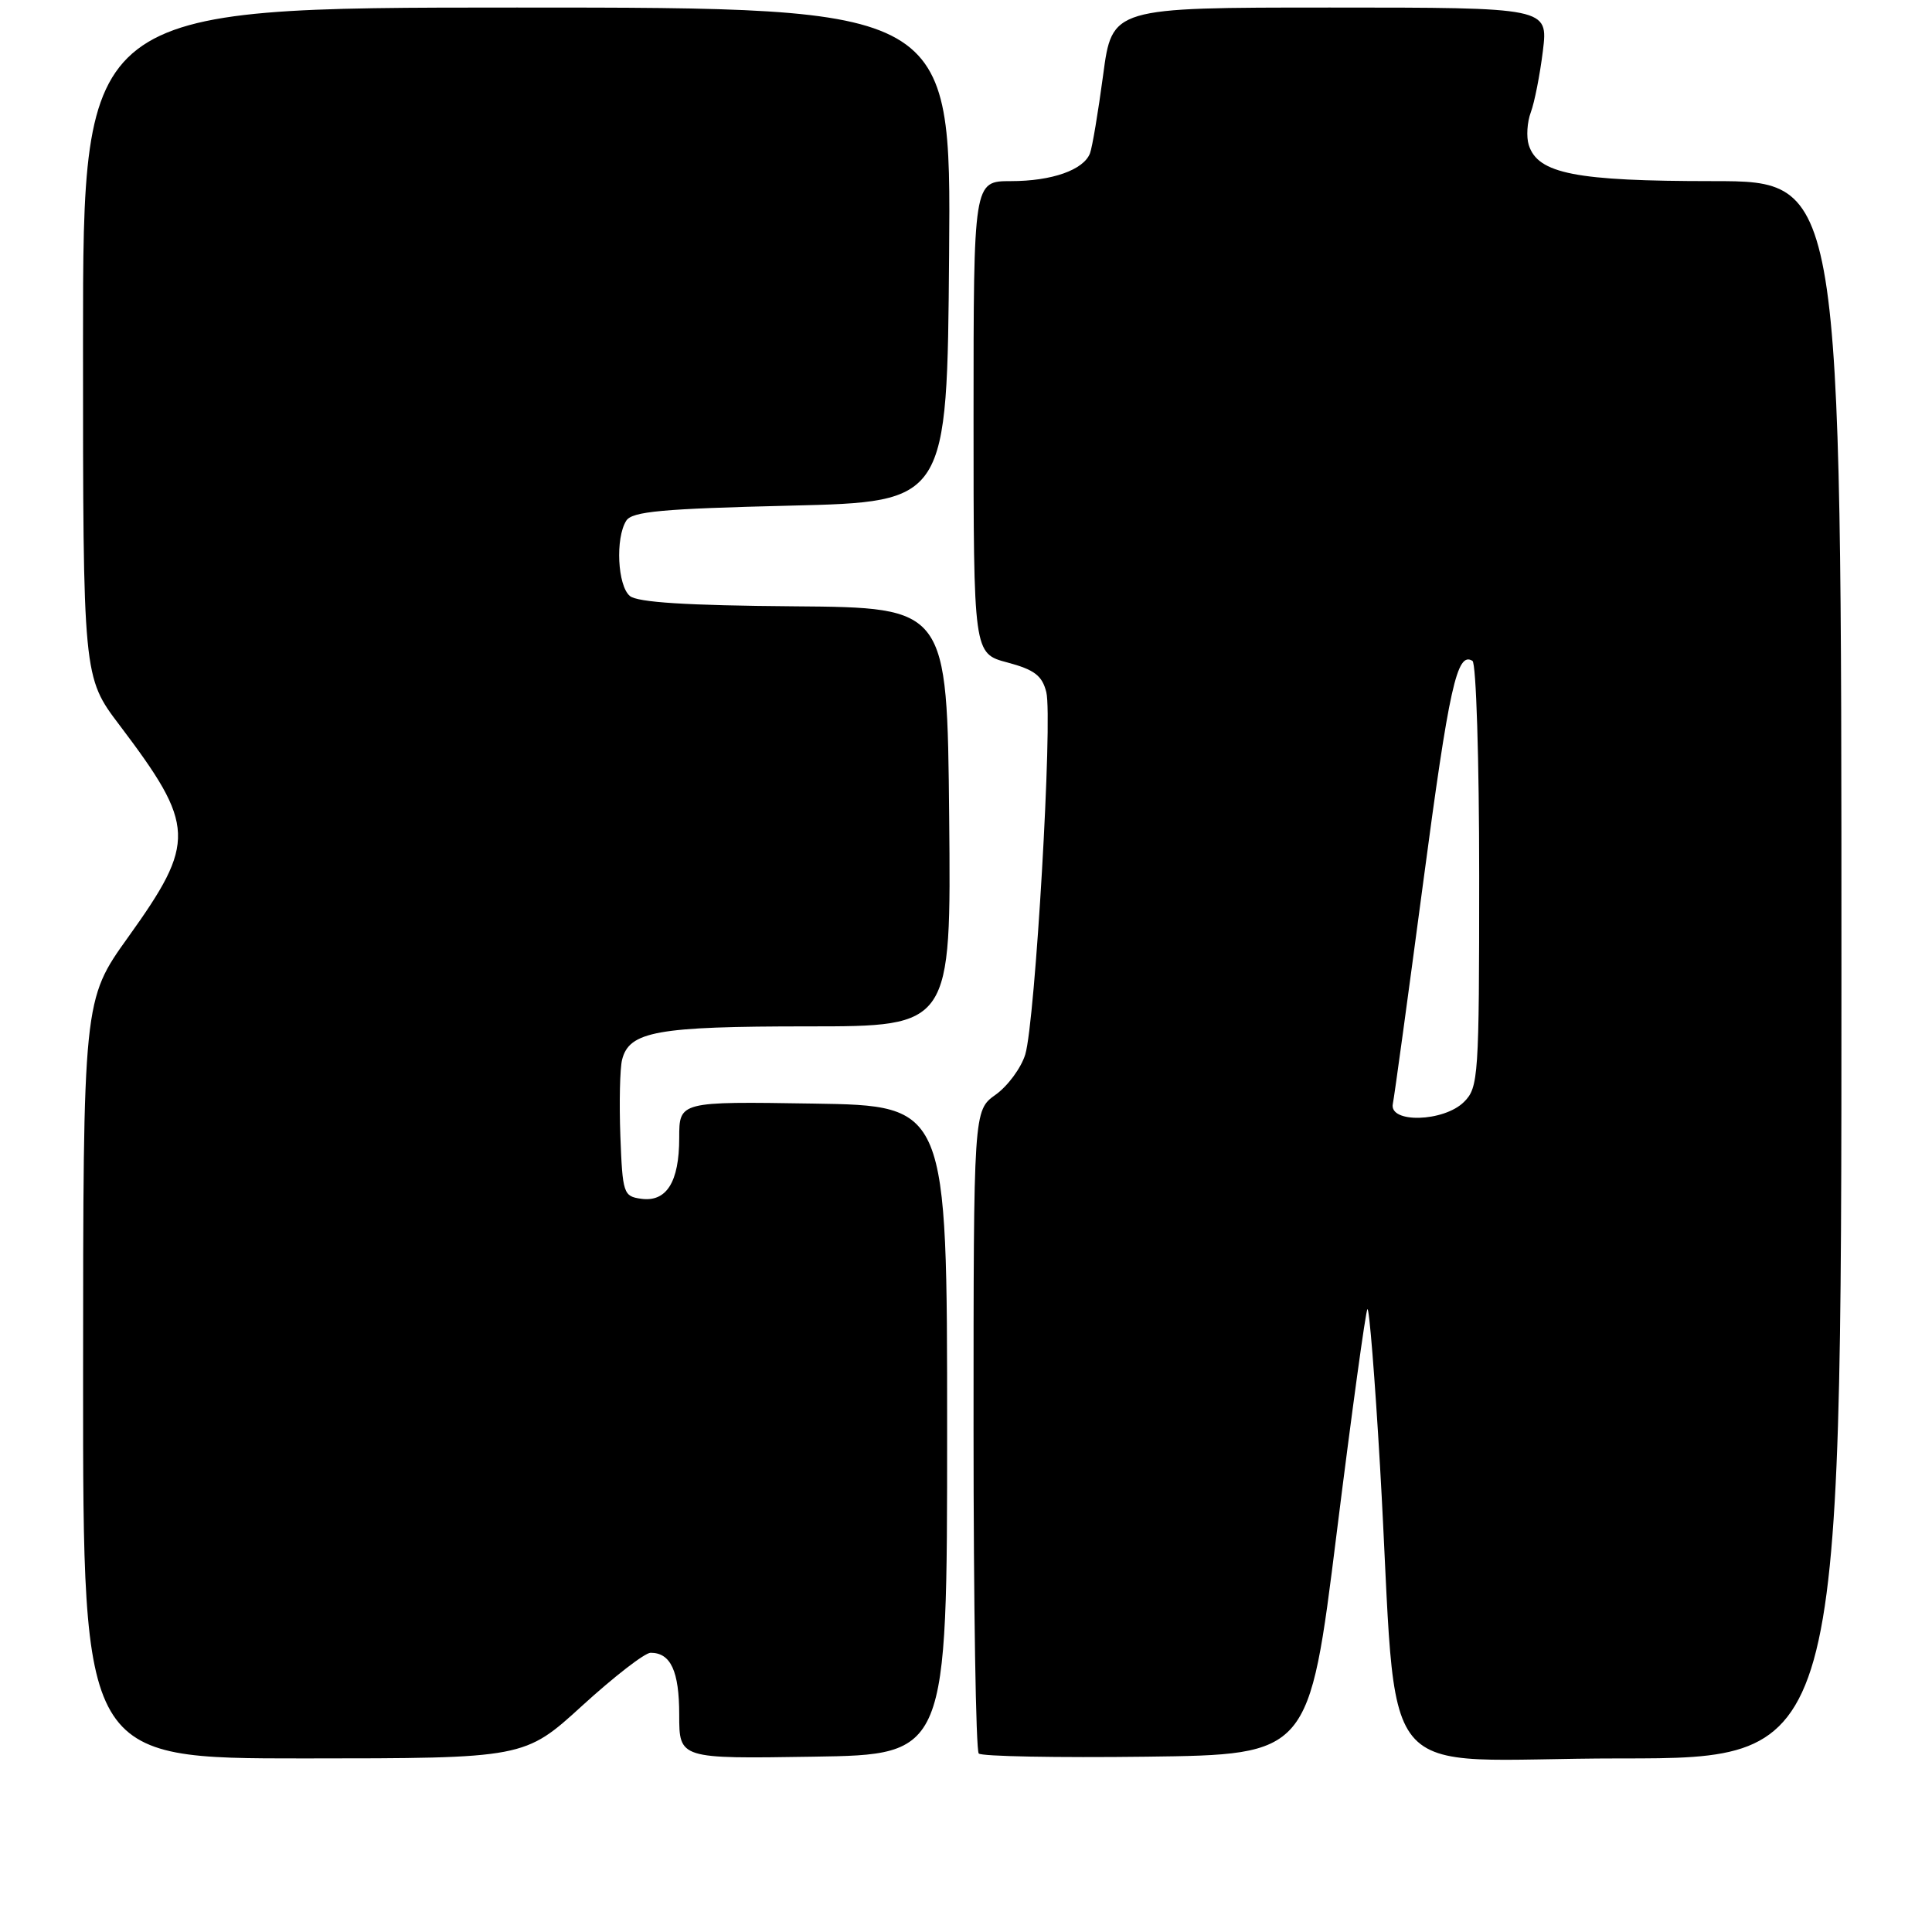 <?xml version="1.0" encoding="UTF-8" standalone="no"?>
<!DOCTYPE svg PUBLIC "-//W3C//DTD SVG 1.1//EN" "http://www.w3.org/Graphics/SVG/1.1/DTD/svg11.dtd" >
<svg xmlns="http://www.w3.org/2000/svg" xmlns:xlink="http://www.w3.org/1999/xlink" version="1.1" viewBox="0 0 256 256">
 <g >
 <path fill="currentColor"
d=" M 77.16 226.00 C 81.38 222.15 85.45 219.00 86.21 219.00 C 88.88 219.00 90.00 221.44 90.00 227.22 C 90.00 233.05 90.00 233.05 107.75 232.77 C 125.50 232.50 125.50 232.50 125.50 189.50 C 125.50 146.50 125.50 146.50 107.75 146.23 C 90.00 145.95 90.00 145.95 90.00 150.79 C 90.00 156.63 88.31 159.32 84.94 158.84 C 82.61 158.52 82.49 158.13 82.20 150.50 C 82.04 146.11 82.14 141.57 82.43 140.42 C 83.37 136.66 87.04 136.00 107.06 136.00 C 126.03 136.00 126.03 136.00 125.77 108.25 C 125.50 80.50 125.50 80.50 105.21 80.34 C 91.00 80.23 84.48 79.82 83.46 78.97 C 81.83 77.61 81.52 71.31 82.98 69.00 C 83.75 67.77 87.71 67.41 104.71 67.00 C 125.50 66.50 125.50 66.50 125.76 33.75 C 126.03 1.00 126.03 1.00 68.51 1.00 C 11.00 1.00 11.00 1.00 11.00 45.35 C 11.00 89.70 11.00 89.70 15.85 96.10 C 25.93 109.43 26.02 111.56 16.98 124.18 C 11.02 132.50 11.02 132.50 11.01 182.75 C 11.00 233.00 11.00 233.00 40.25 233.00 C 69.50 232.99 69.50 232.99 77.16 226.00 Z  M 177.11 203.20 C 179.12 187.09 180.96 173.71 181.19 173.47 C 181.43 173.23 182.18 182.59 182.86 194.27 C 185.40 238.10 181.21 233.00 214.65 233.00 C 244.00 233.00 244.00 233.00 244.00 128.50 C 244.00 24.00 244.00 24.00 226.97 24.00 C 208.79 24.00 203.78 23.02 202.57 19.22 C 202.23 18.15 202.35 16.19 202.84 14.88 C 203.33 13.57 204.05 9.91 204.44 6.75 C 205.14 1.00 205.14 1.00 176.25 1.00 C 147.36 1.00 147.36 1.00 146.17 9.95 C 145.51 14.87 144.73 19.53 144.43 20.31 C 143.59 22.52 139.38 24.00 133.95 24.00 C 129.00 24.00 129.00 24.00 129.00 55.29 C 129.00 86.59 129.00 86.59 133.48 87.78 C 137.07 88.74 138.09 89.52 138.64 91.71 C 139.51 95.19 137.17 135.42 135.85 139.73 C 135.30 141.51 133.54 143.90 131.93 145.05 C 129.00 147.14 129.00 147.14 129.00 189.40 C 129.00 212.65 129.31 231.98 129.69 232.35 C 130.06 232.73 140.07 232.92 151.91 232.77 C 173.46 232.50 173.46 232.50 177.11 203.20 Z  M 184.56 146.25 C 184.76 145.29 186.56 132.12 188.57 117.00 C 192.03 90.91 193.06 86.30 195.11 87.57 C 195.60 87.87 196.00 100.69 196.00 116.06 C 196.00 142.67 195.90 144.10 194.00 146.00 C 191.32 148.68 184.00 148.87 184.56 146.25 Z "/>
</g>
</svg>